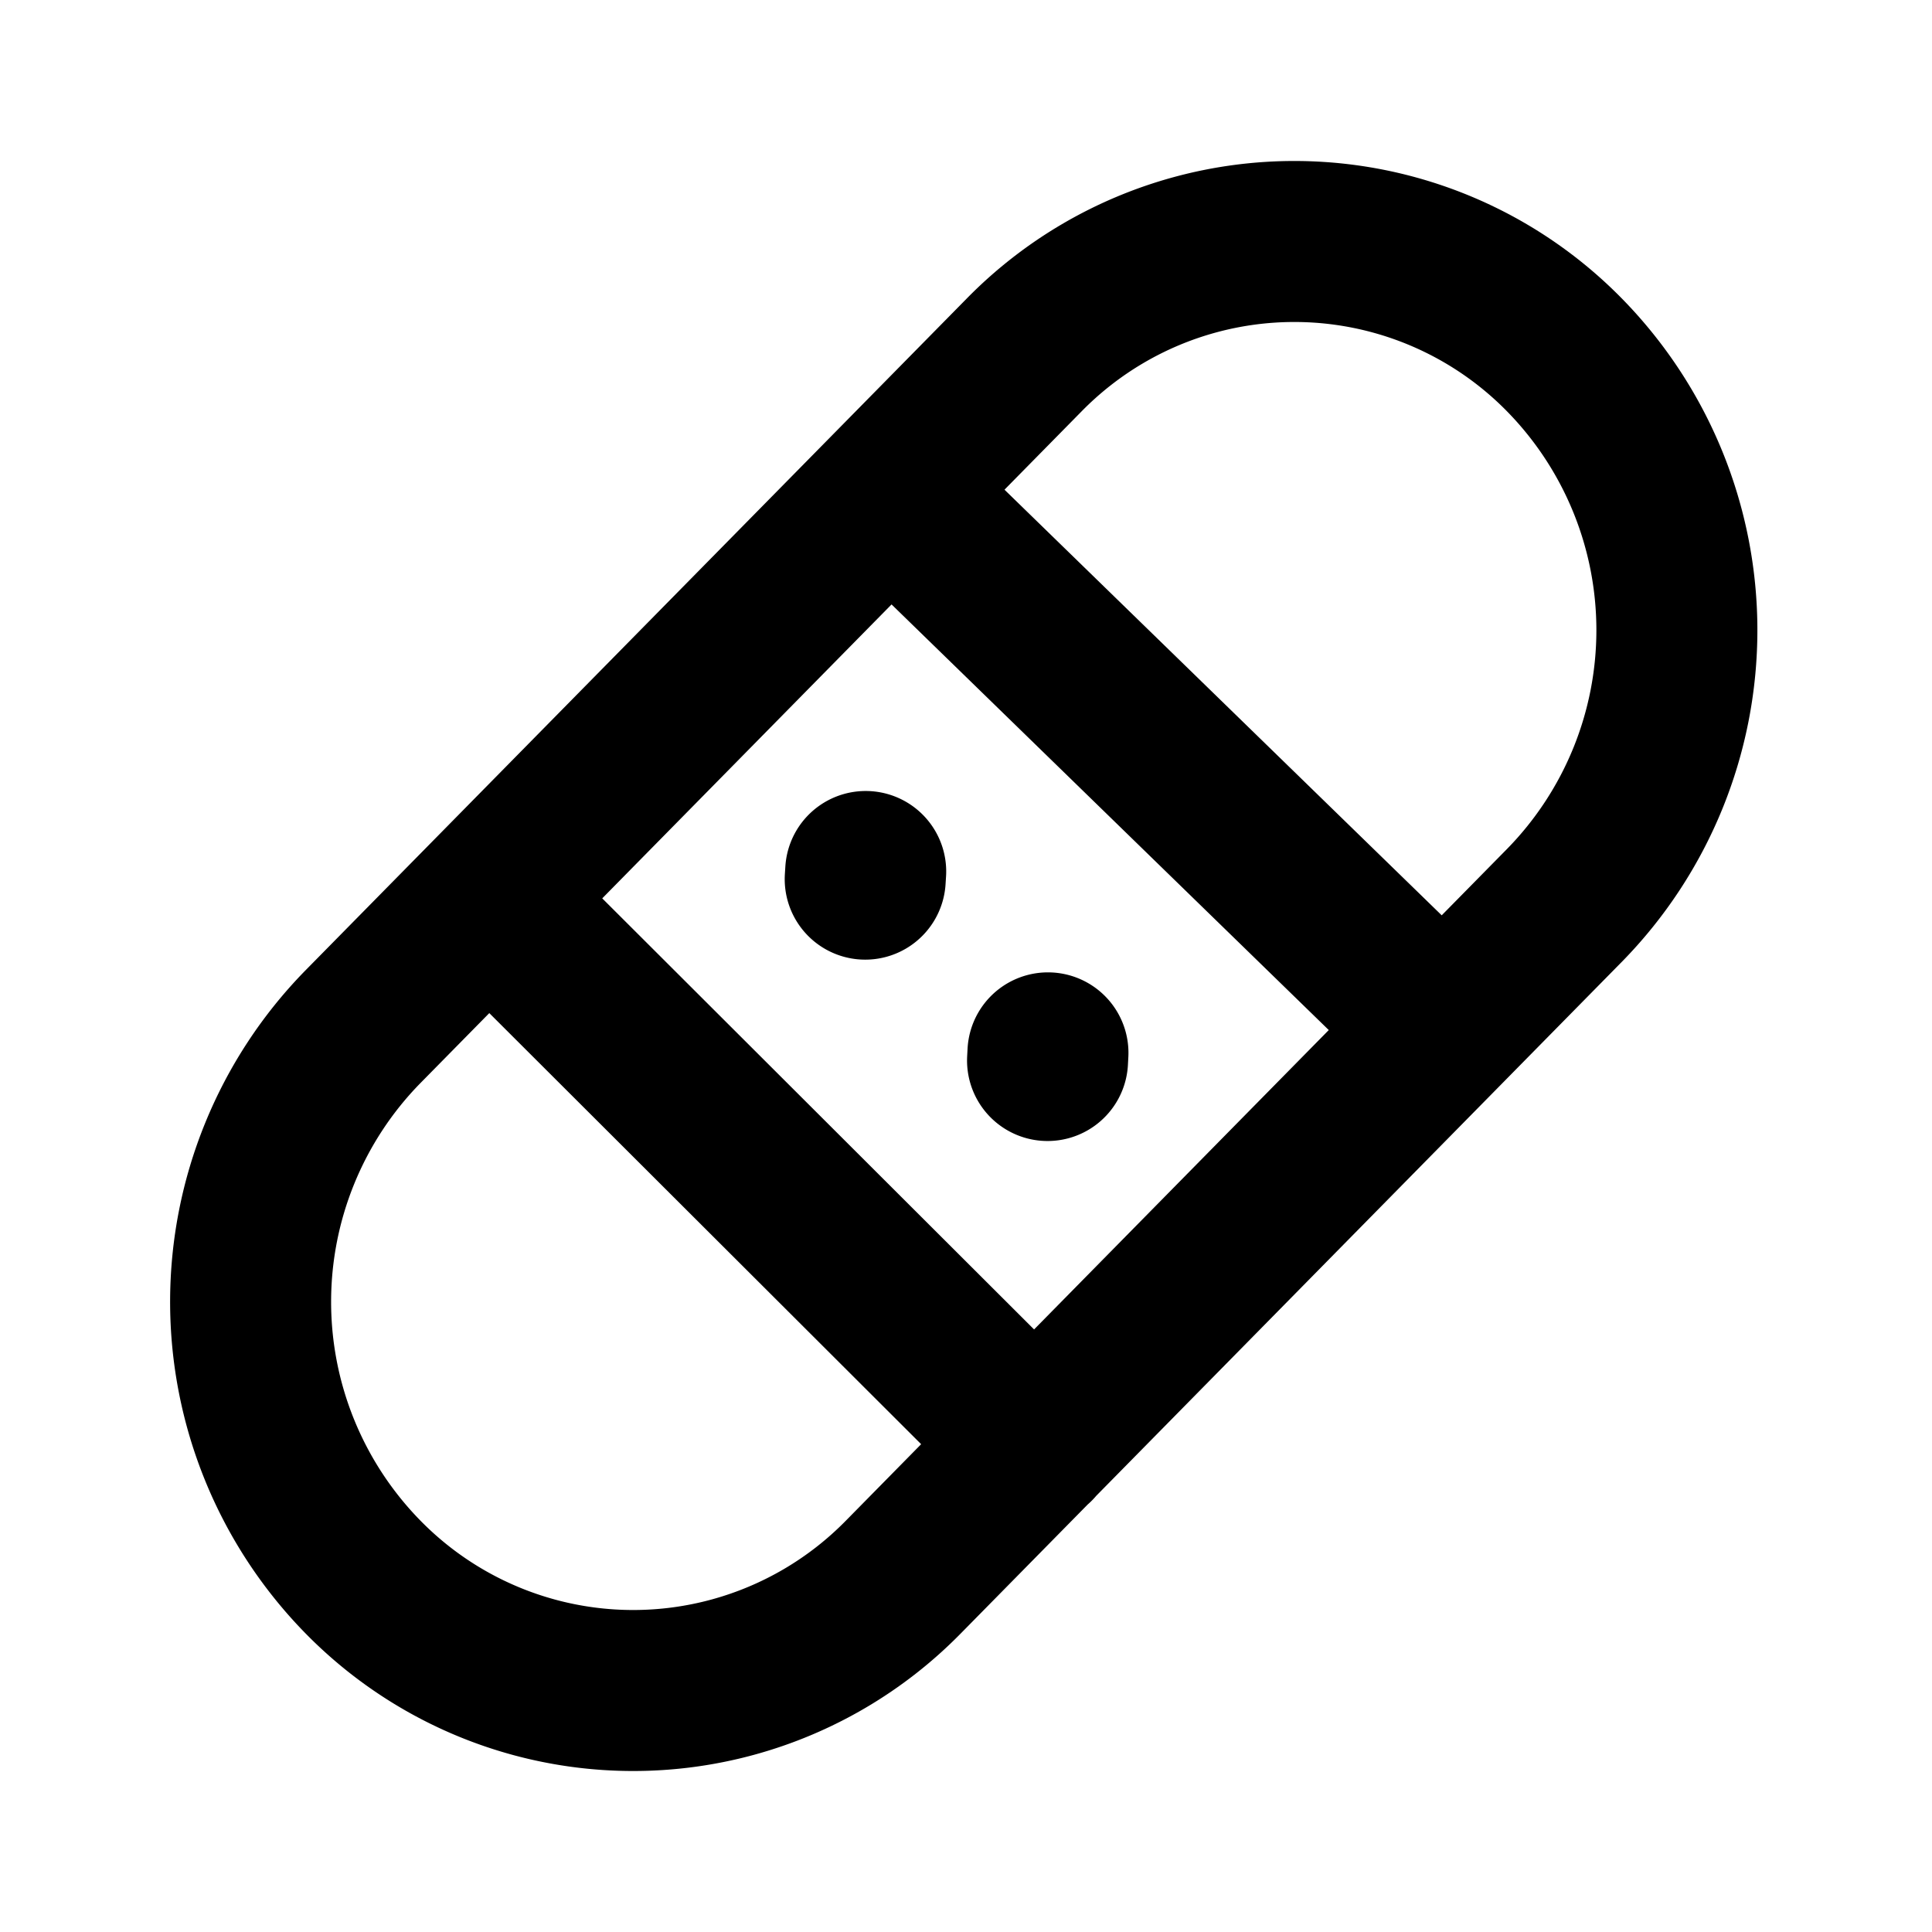 <svg xmlns="http://www.w3.org/2000/svg" viewBox="0 0 24 24" width="24" height="24" stroke="currentColor" fill="none" stroke-linecap="round" stroke-linejoin="round" stroke-width="2">
  <path d="M4.505,19.586h0a4.883,4.883,0,0,1,0-6.828l8.213-8.344a4.7,4.7,0,0,1,6.721,0h0a4.883,4.883,0,0,1,0,6.828l-8.213,8.344A4.7,4.7,0,0,1,4.505,19.586Zm13.309-6.913L11.062,6.1m1.792,11.836L6.072,11.166m6.941,2.008.005-.095m-2.27-2.158.006-.095"/>
</svg>
